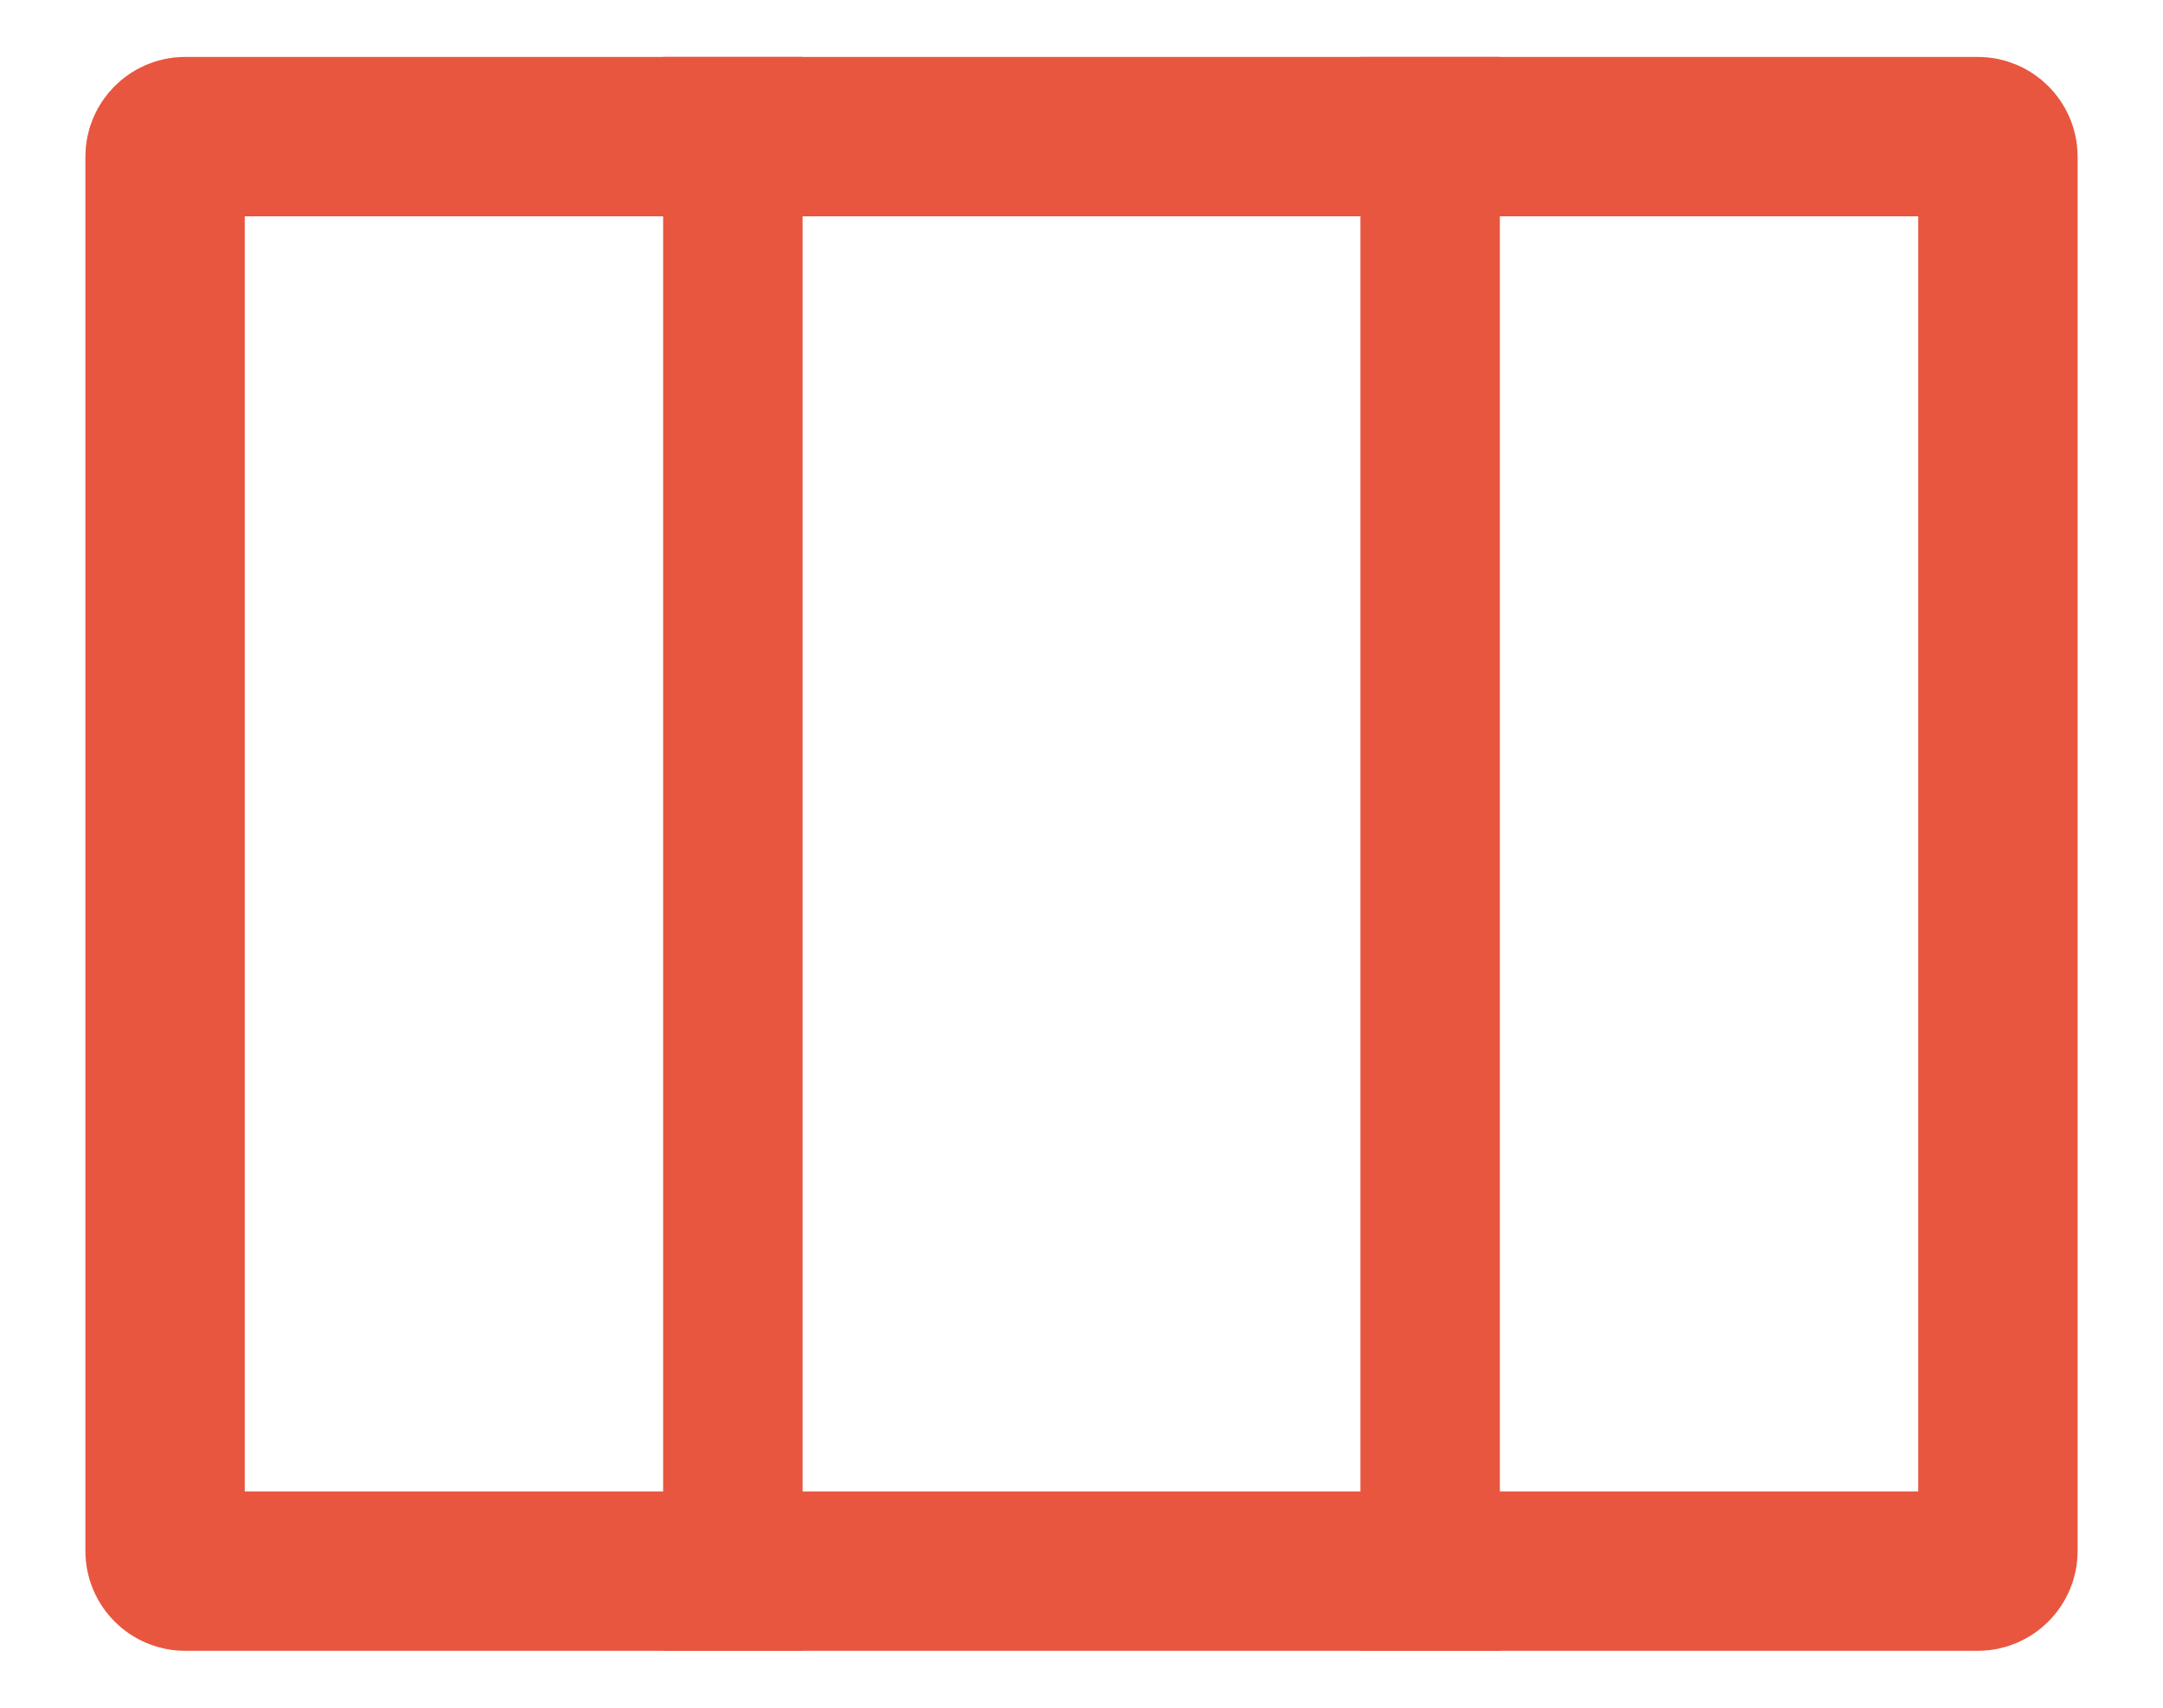 <svg width="19" height="15" viewBox="0 0 19 15" fill="none" xmlns="http://www.w3.org/2000/svg">
<path d="M1.625 1.2H17.375C17.47 1.2 17.55 1.28 17.55 1.375V13.625C17.55 13.72 17.47 13.8 17.375 13.8H1.625C1.53 13.8 1.45 13.72 1.45 13.625V1.375C1.45 1.28 1.53 1.2 1.625 1.2Z" stroke="#E8563F" stroke-width="1.4"/>
<rect x="5.825" y="0.5" width="1.225" height="14" fill="#E8563F"/>
<rect x="11.95" y="0.5" width="1.225" height="14" fill="#E8563F"/>
</svg>

